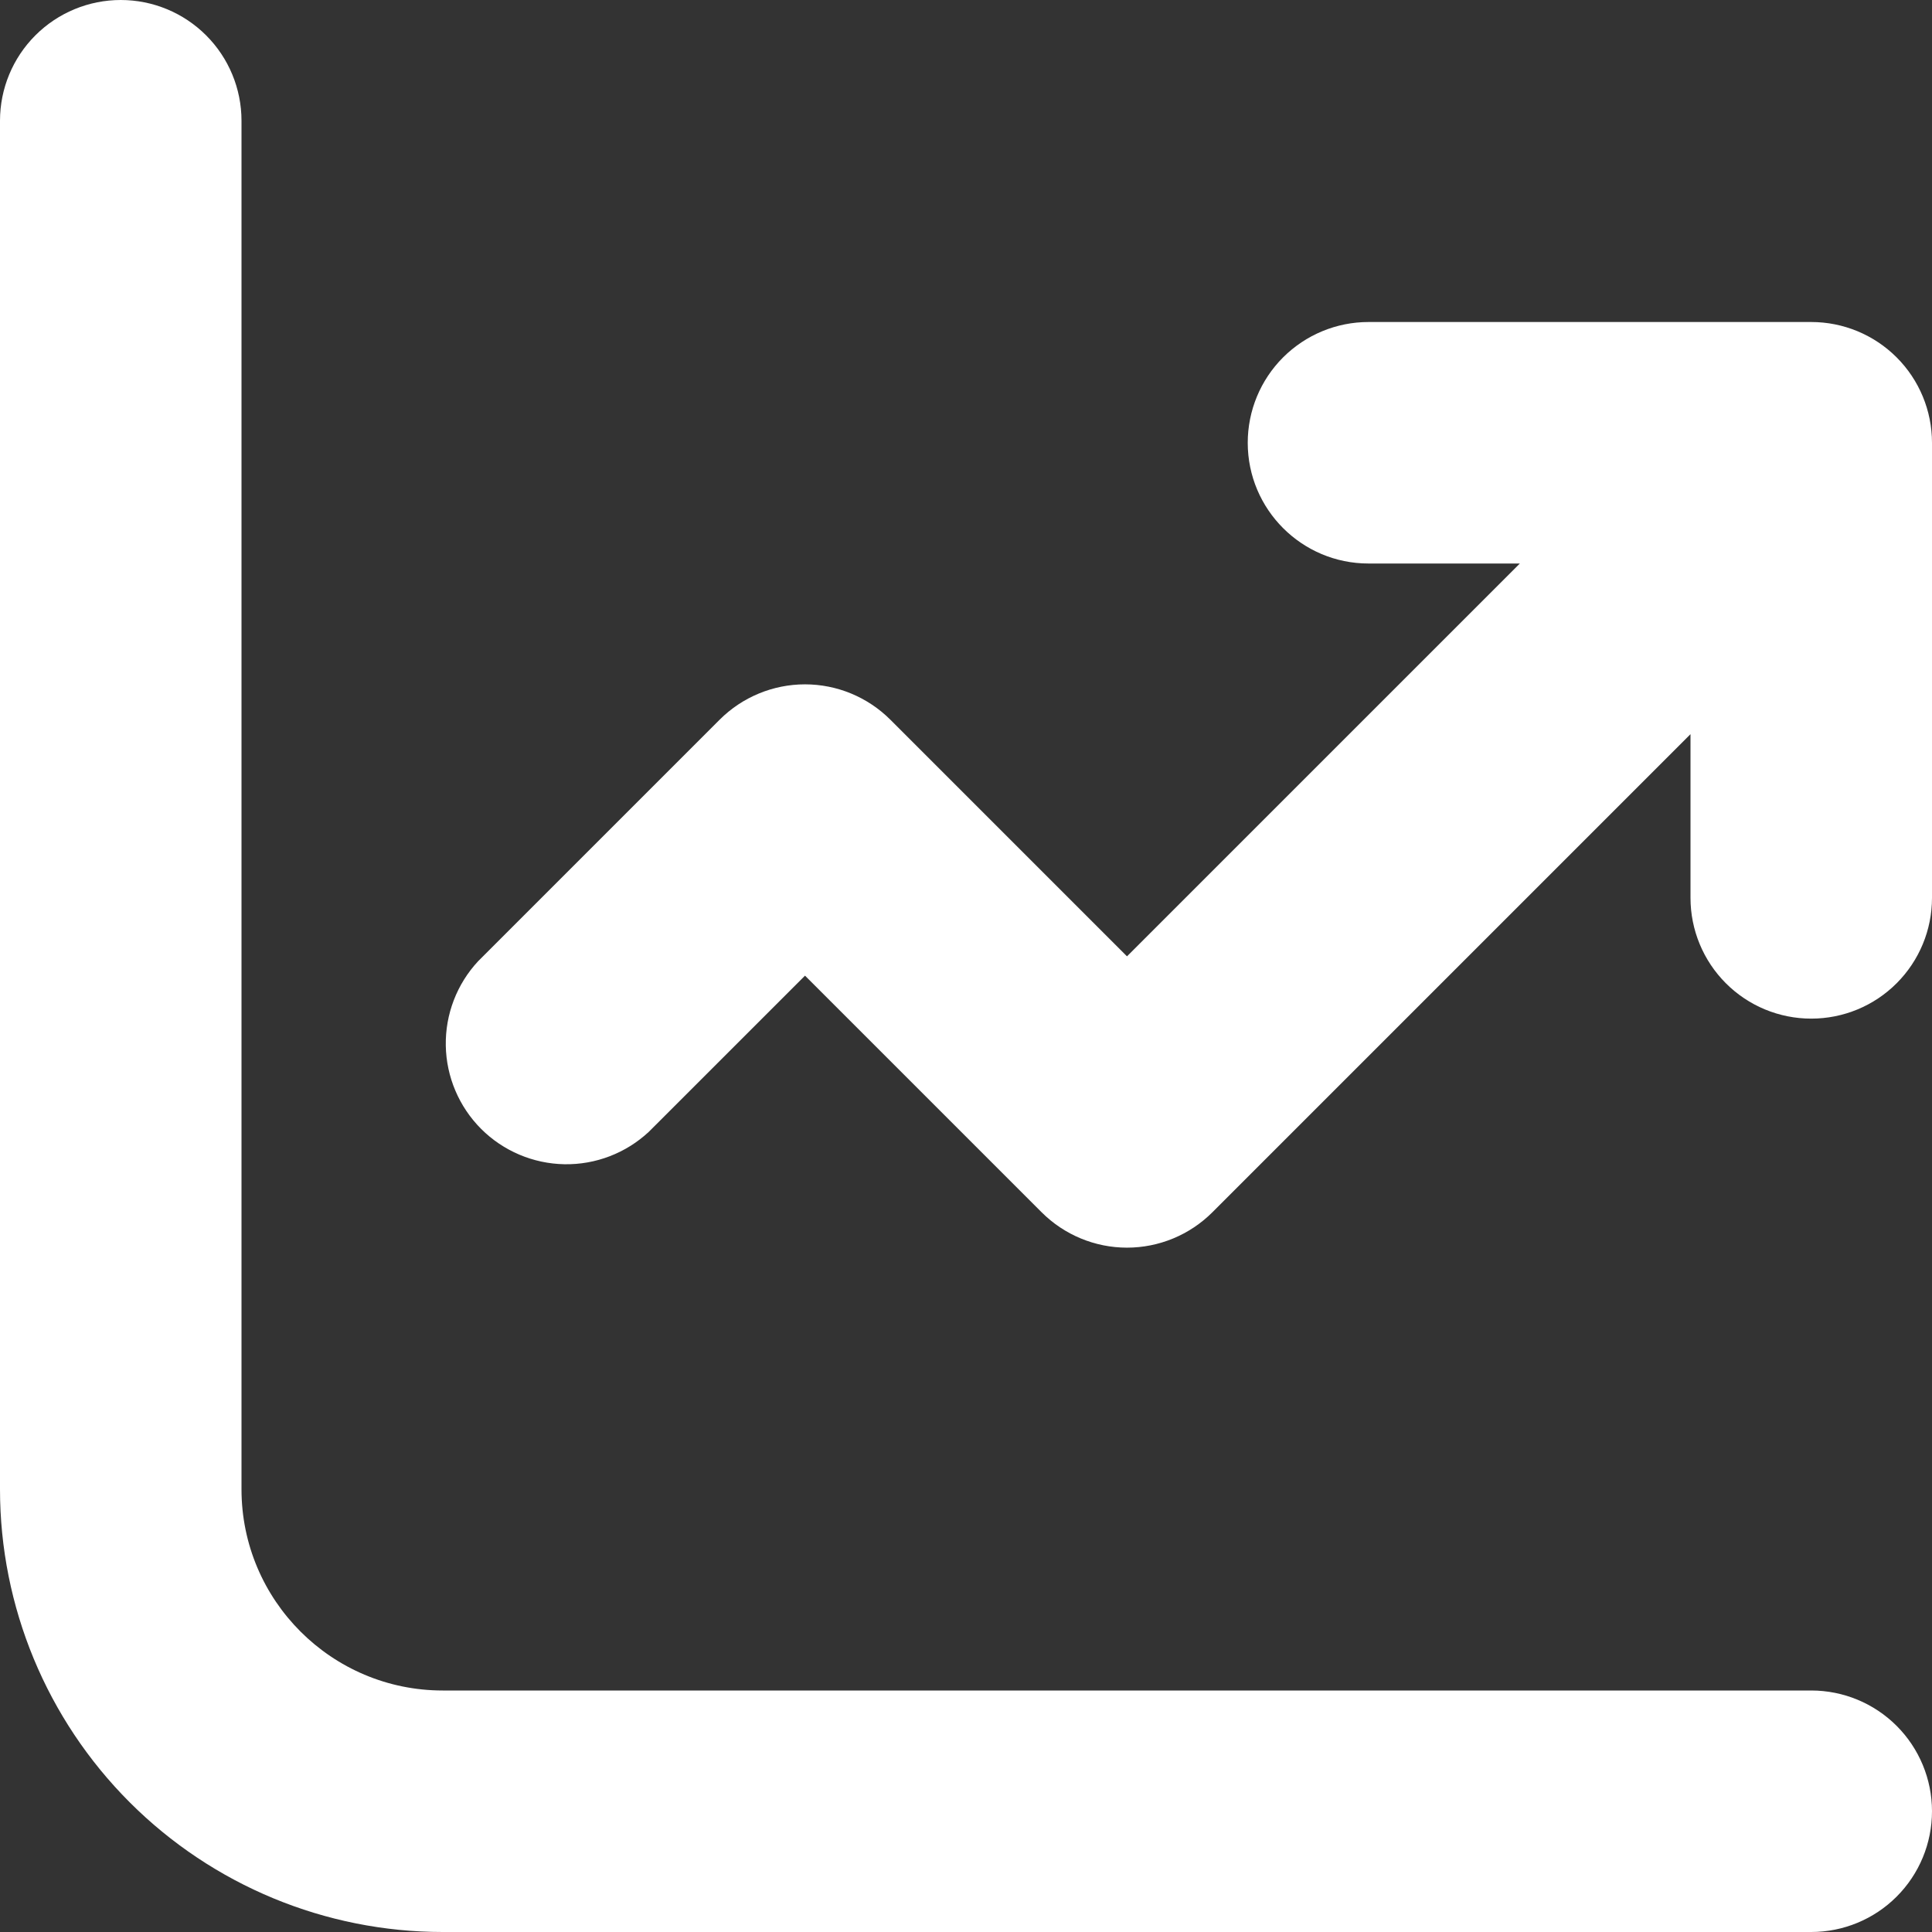 <svg width="46" height="46" viewBox="0 0 46 46" fill="none" xmlns="http://www.w3.org/2000/svg">
<rect x="0" y="0" width="46" height="46" fill="#333333" stroke="none"/>
<path d="M5.75 2.875C5.75 2.112 5.447 1.381 4.908 0.842C4.369 0.303 3.638 0 2.875 0C2.112 0 1.381 0.303 0.842 0.842C0.303 1.381 1.60684e-08 2.112 0 2.875V35.458C0 38.254 1.111 40.935 3.088 42.912C5.065 44.889 7.746 46 10.542 46H43.125C43.888 46 44.619 45.697 45.158 45.158C45.697 44.619 46 43.888 46 43.125C46 42.362 45.697 41.631 45.158 41.092C44.619 40.553 43.888 40.25 43.125 40.25H10.542C7.897 40.25 5.75 38.103 5.75 35.458V2.875ZM29.708 10.542C29.708 12.129 30.996 13.417 32.583 13.417H36.187L26.833 22.77L21.198 17.135C20.659 16.597 19.928 16.294 19.167 16.294C18.405 16.294 17.674 16.597 17.135 17.135L11.385 22.885C10.877 23.43 10.601 24.151 10.614 24.896C10.627 25.64 10.929 26.351 11.455 26.878C11.982 27.405 12.693 27.706 13.438 27.72C14.182 27.733 14.903 27.456 15.448 26.948L19.167 23.23L24.802 28.865C25.341 29.403 26.072 29.706 26.833 29.706C27.595 29.706 28.326 29.403 28.865 28.865L40.25 17.48V21.378C40.25 22.141 40.553 22.872 41.092 23.411C41.631 23.951 42.362 24.253 43.125 24.253C43.888 24.253 44.619 23.951 45.158 23.411C45.697 22.872 46 22.141 46 21.378V10.542C46 9.779 45.697 9.048 45.158 8.509C44.619 7.97 43.888 7.667 43.125 7.667H32.583C31.821 7.667 31.09 7.97 30.55 8.509C30.011 9.048 29.708 9.779 29.708 10.542Z" fill="white"/>
</svg>
